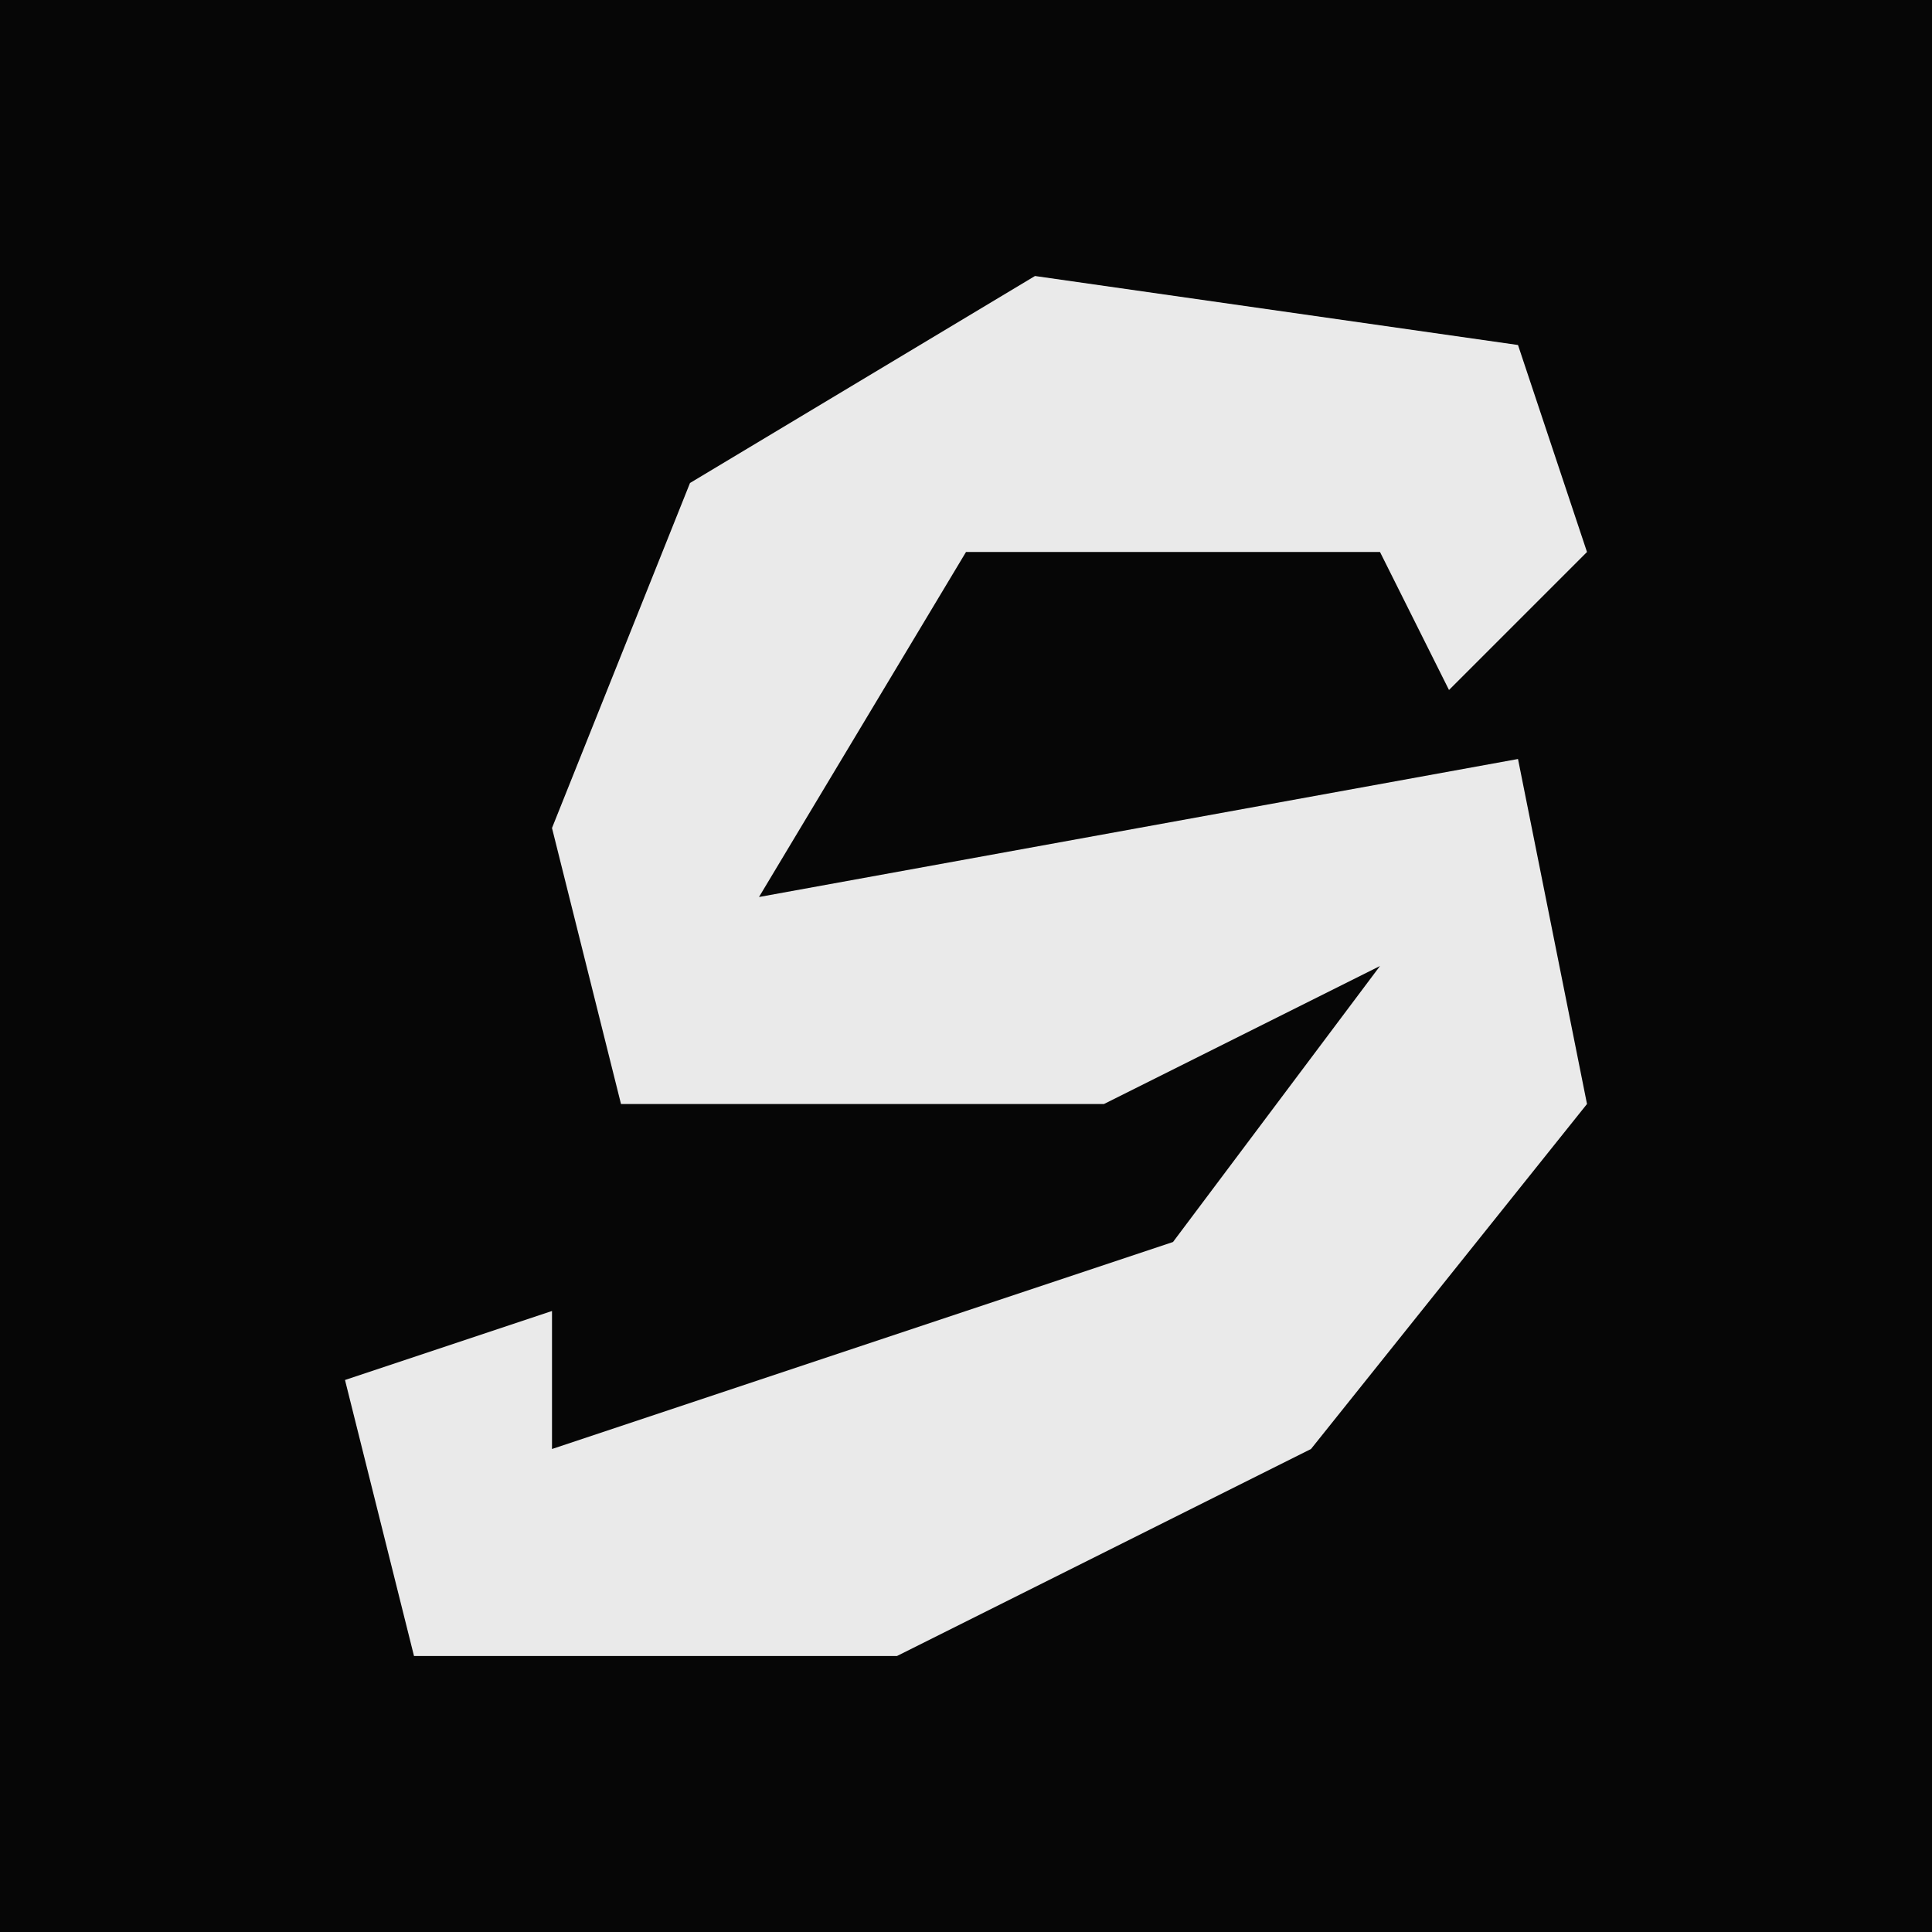 <?xml version="1.0" encoding="UTF-8"?>
<svg version="1.1" xmlns="http://www.w3.org/2000/svg" width="28" height="28">
<path d="M0,0 L28,0 L28,28 L0,28 Z " fill="#060606" transform="translate(0,0)"/>
<path d="M0,0 L7,1 L8,4 L6,6 L5,4 L-1,4 L-4,9 L7,7 L8,12 L4,17 L-2,20 L-9,20 L-10,16 L-7,15 L-7,17 L2,14 L5,10 L1,12 L-6,12 L-7,8 L-5,3 Z " fill="#EAEAEA" transform="translate(15,4)"/>
</svg>
